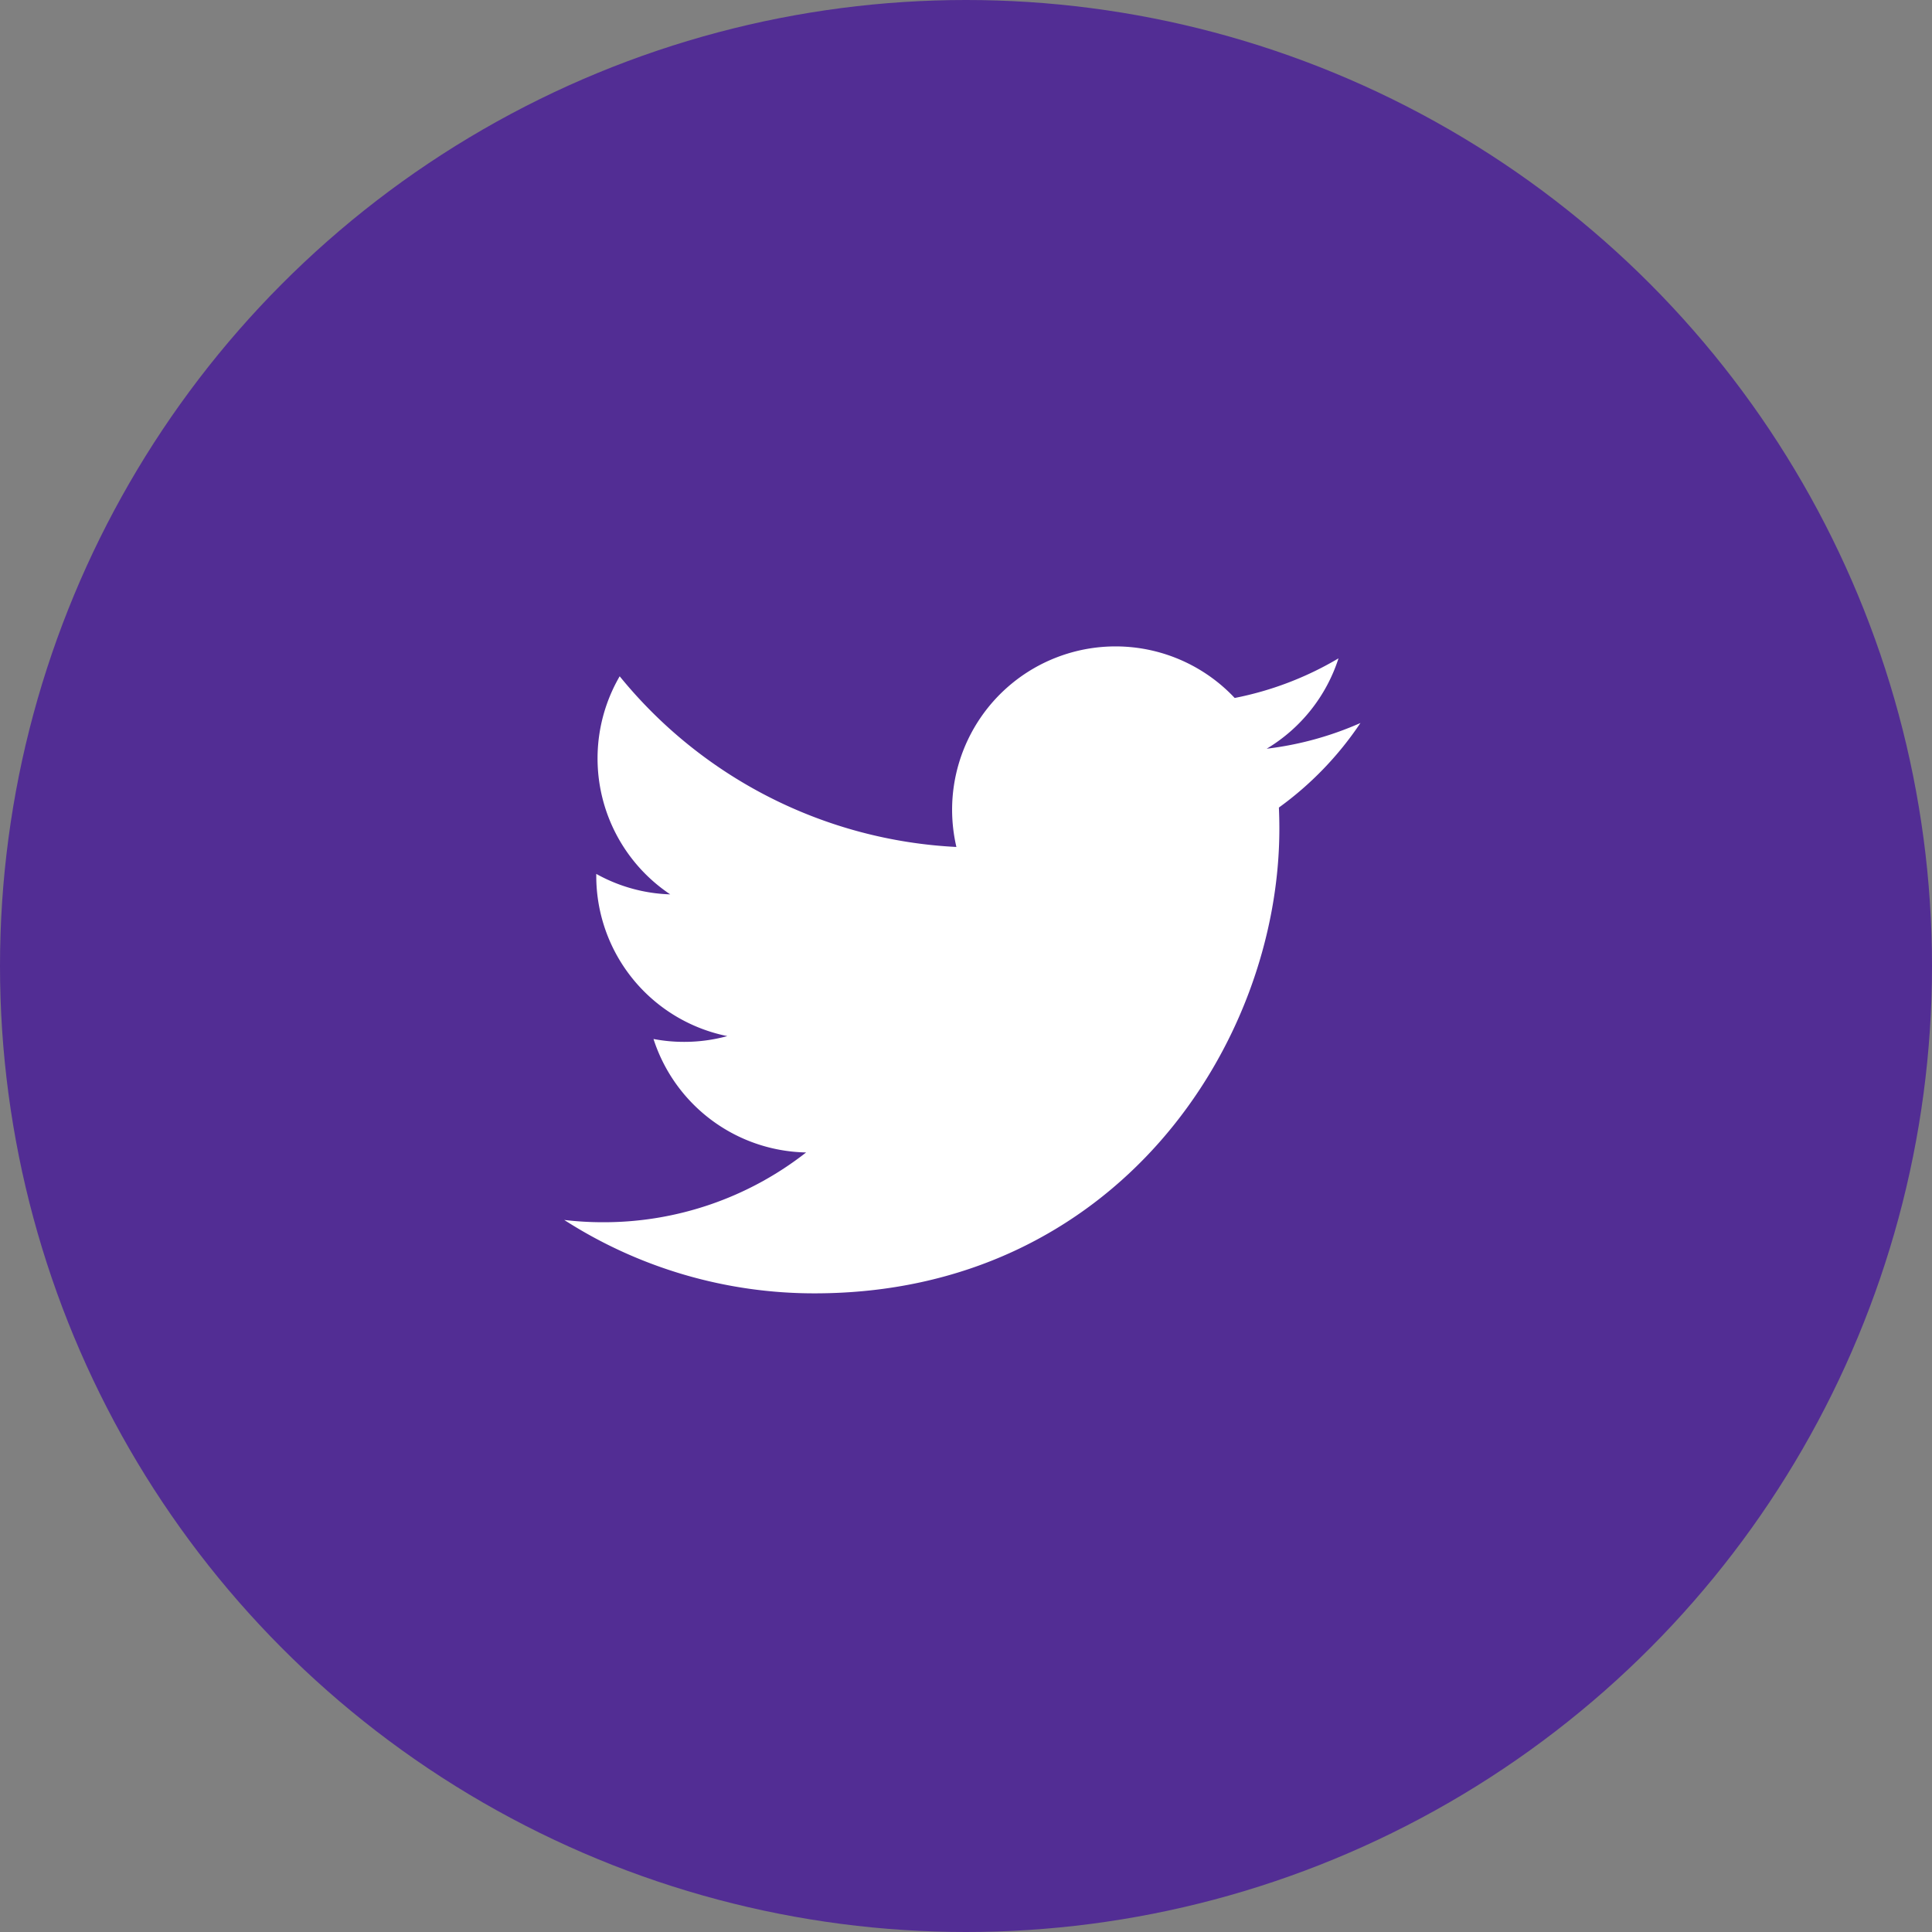 <svg xmlns="http://www.w3.org/2000/svg" width="67" height="67" viewBox="0 0 67 67"><rect x="0" y="0" width="67" height="67" fill="#808080" stroke="none"/><defs><style>.a{fill:#522d94;}.b{fill:#fff;}</style></defs><g transform="translate(0.06 0.06)"><circle class="a" cx="33.5" cy="33.5" r="33.5" transform="translate(-0.06 -0.06)"/><path class="b" d="M27.614,2.656a11.364,11.364,0,0,1-3.254.893A5.682,5.682,0,0,0,26.851.415a11.322,11.322,0,0,1-3.6,1.374,5.668,5.668,0,0,0-9.8,3.875A5.728,5.728,0,0,0,13.6,6.956,16.082,16.082,0,0,1,1.923,1.037,5.67,5.67,0,0,0,3.676,8.6,5.618,5.618,0,0,1,1.111,7.89v.072a5.666,5.666,0,0,0,4.544,5.553,5.656,5.656,0,0,1-1.493.2,5.573,5.573,0,0,1-1.066-.1,5.674,5.674,0,0,0,5.293,3.935A11.382,11.382,0,0,1,1.352,19.97,11.419,11.419,0,0,1,0,19.891a16.032,16.032,0,0,0,8.685,2.545C19.1,22.437,24.8,13.806,24.8,6.321c0-.247-.006-.489-.016-.732a11.515,11.515,0,0,0,2.827-2.931v0Z" transform="translate(19.507 22.356)"/></g></svg>